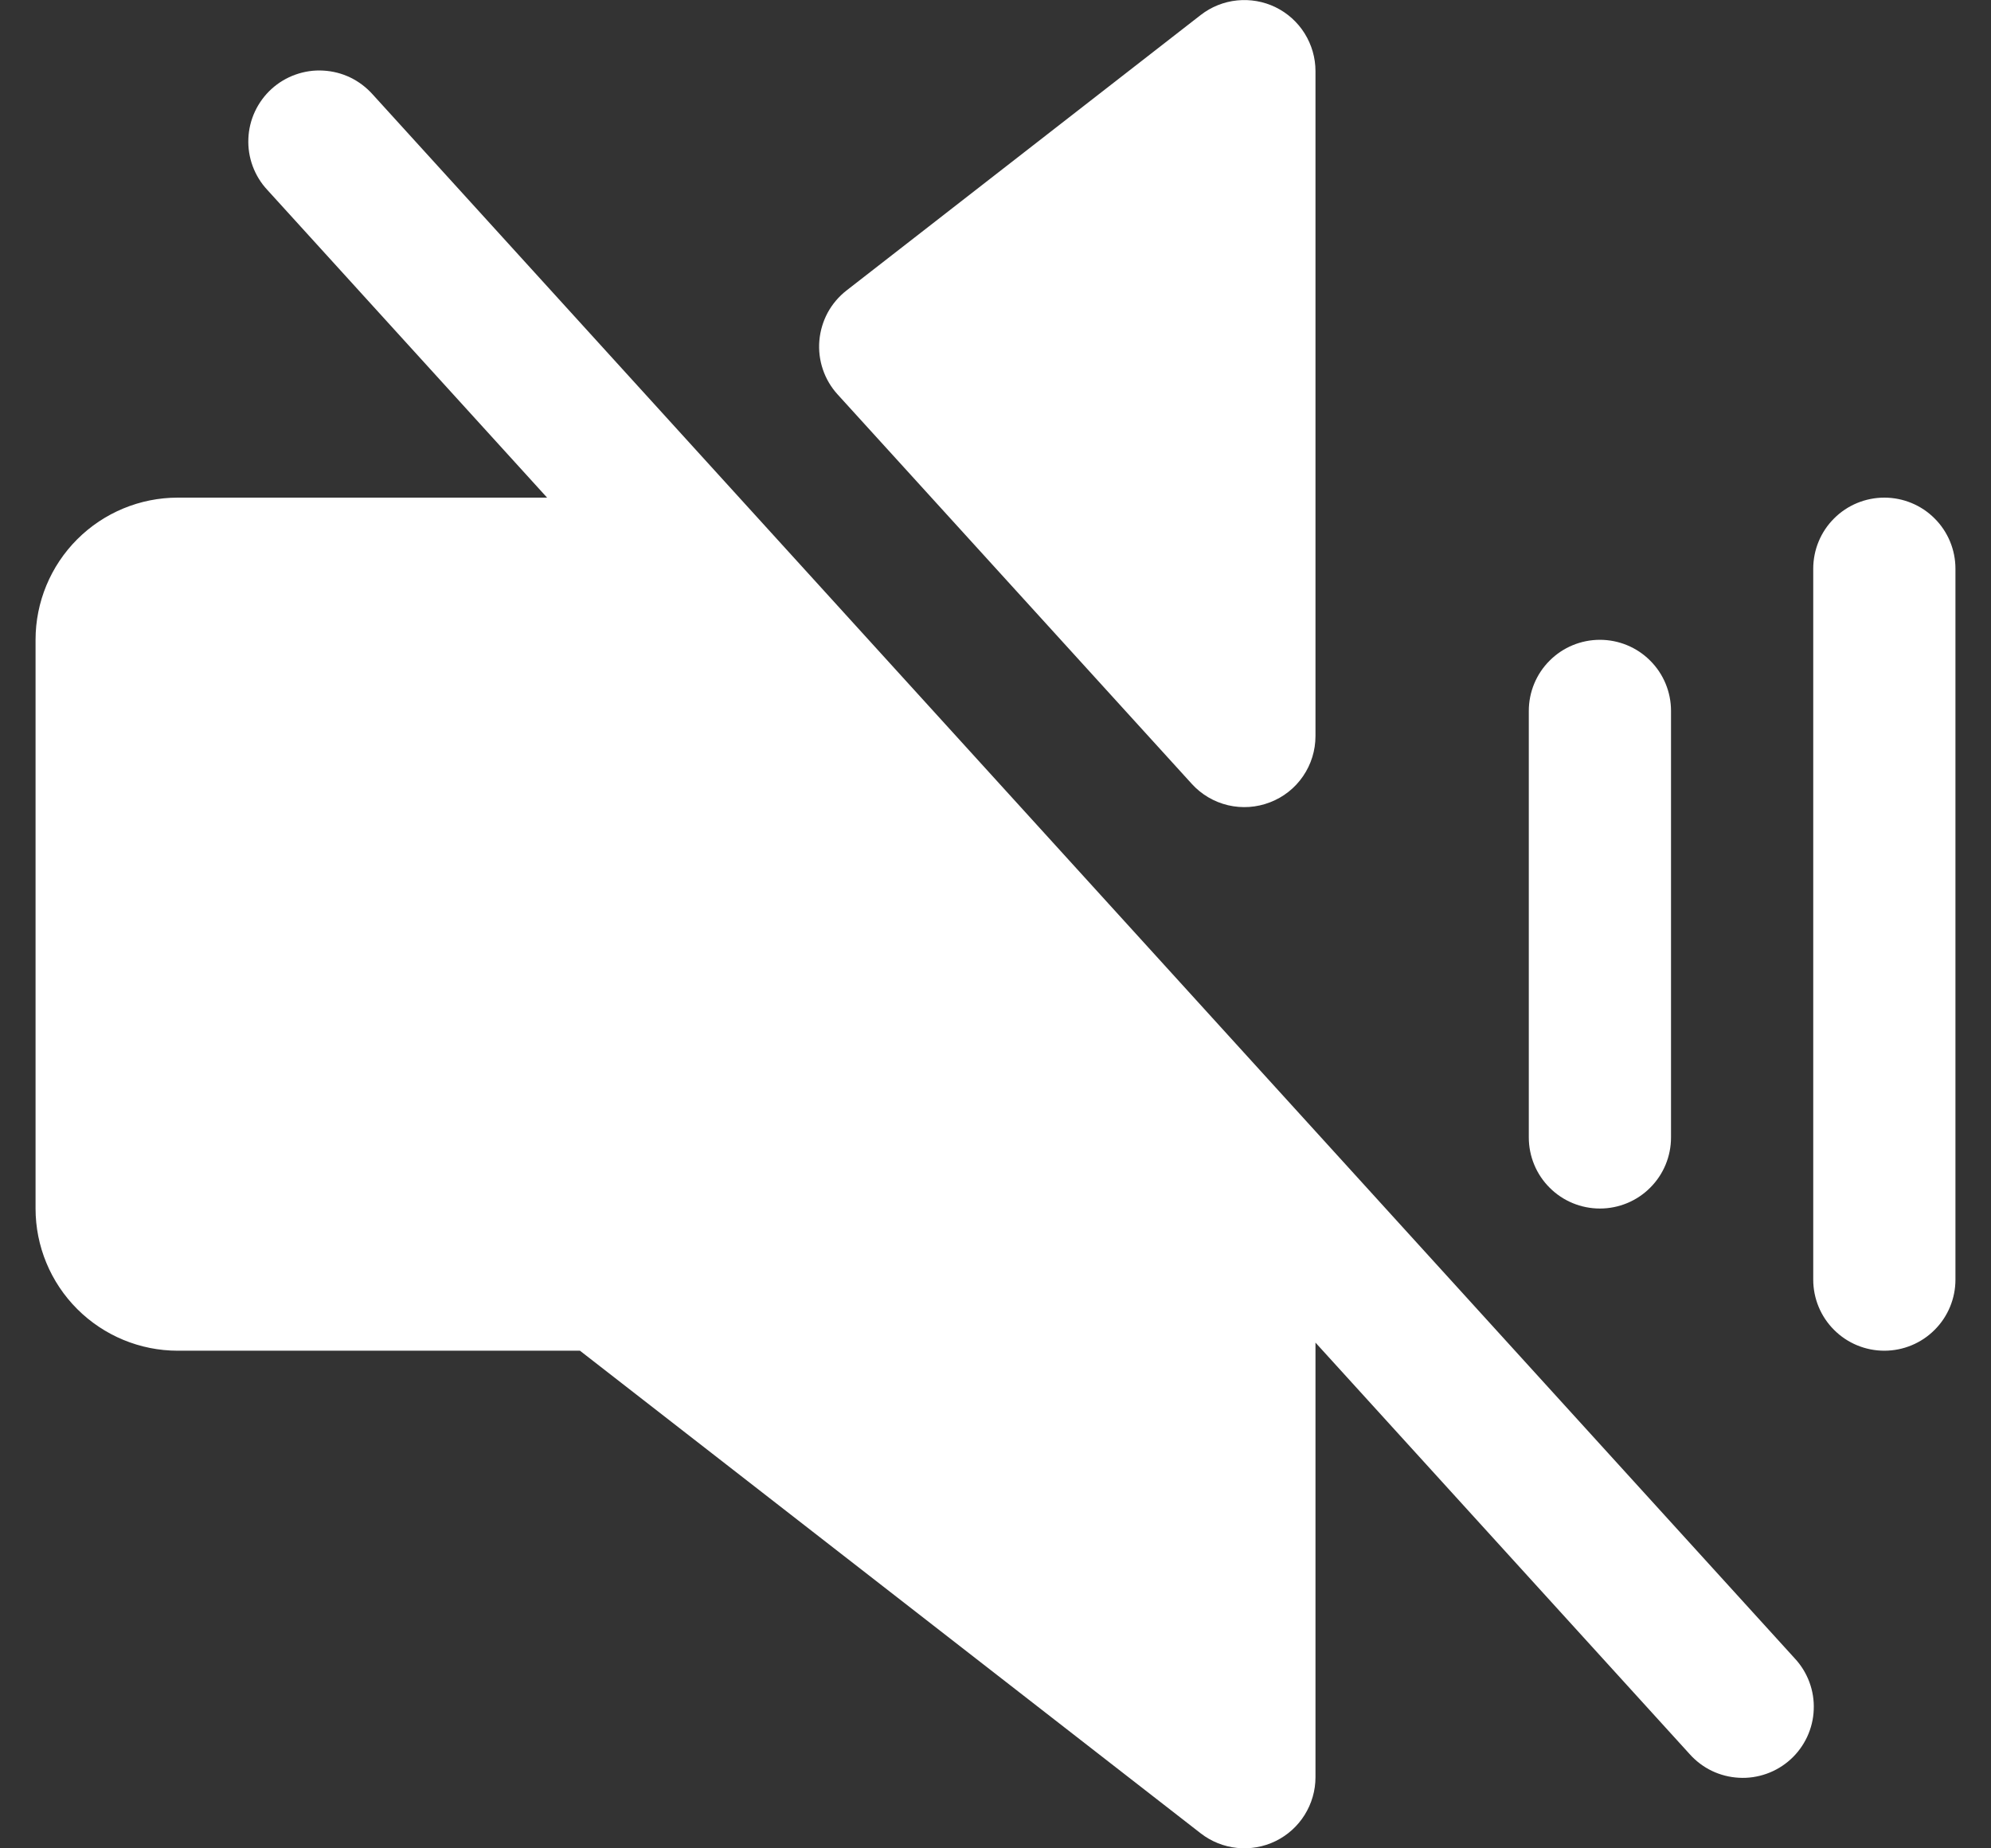<svg width="28" height="26" viewBox="0 0 28 26" fill="none" xmlns="http://www.w3.org/2000/svg">
<rect x="0" y="0" width="28" height="26" fill="#333333" stroke="none"/>
<path d="M21.5 16V10C21.5 9.735 21.605 9.48 21.793 9.293C21.98 9.105 22.235 9 22.5 9C22.765 9 23.02 9.105 23.207 9.293C23.395 9.48 23.5 9.735 23.5 10V16C23.5 16.265 23.395 16.52 23.207 16.707C23.02 16.895 22.765 17 22.5 17C22.235 17 21.98 16.895 21.793 16.707C21.605 16.52 21.5 16.265 21.5 16ZM26.5 7C26.235 7 25.98 7.105 25.793 7.293C25.605 7.48 25.5 7.735 25.5 8V18C25.5 18.265 25.605 18.52 25.793 18.707C25.98 18.895 26.235 19 26.5 19C26.765 19 27.02 18.895 27.207 18.707C27.395 18.52 27.5 18.265 27.5 18V8C27.5 7.735 27.395 7.48 27.207 7.293C27.02 7.105 26.765 7 26.5 7ZM5.24 1.327C5.152 1.229 5.046 1.148 4.926 1.09C4.807 1.033 4.678 1 4.546 0.993C4.414 0.985 4.281 1.005 4.157 1.049C4.032 1.093 3.917 1.162 3.819 1.251C3.721 1.34 3.642 1.448 3.586 1.567C3.53 1.687 3.498 1.817 3.493 1.949C3.487 2.082 3.508 2.214 3.554 2.338C3.6 2.462 3.67 2.576 3.76 2.672L7.694 7H2.5C1.97 7 1.461 7.211 1.086 7.586C0.711 7.961 0.5 8.47 0.5 9V17C0.5 17.53 0.711 18.039 1.086 18.414C1.461 18.789 1.97 19 2.5 19H8.156L16.886 25.789C17.034 25.904 17.211 25.975 17.397 25.994C17.583 26.013 17.771 25.98 17.939 25.898C18.107 25.816 18.249 25.688 18.348 25.529C18.447 25.37 18.5 25.187 18.5 25V18.886L23.76 24.672C23.848 24.771 23.954 24.852 24.074 24.91C24.193 24.967 24.322 25 24.454 25.007C24.587 25.015 24.719 24.995 24.843 24.951C24.968 24.907 25.083 24.838 25.181 24.749C25.279 24.66 25.358 24.552 25.414 24.433C25.47 24.313 25.502 24.183 25.507 24.051C25.513 23.918 25.492 23.786 25.446 23.662C25.4 23.538 25.33 23.424 25.24 23.328L5.24 1.327ZM16.76 11.026C16.896 11.176 17.073 11.28 17.27 11.327C17.466 11.373 17.672 11.359 17.86 11.286C18.049 11.214 18.211 11.086 18.325 10.919C18.439 10.753 18.5 10.556 18.5 10.354V1C18.5 0.813 18.447 0.63 18.348 0.471C18.249 0.312 18.107 0.184 17.939 0.102C17.771 0.02 17.583 -0.013 17.397 0.006C17.211 0.025 17.034 0.096 16.886 0.211L11.905 4.086C11.796 4.171 11.706 4.277 11.64 4.398C11.575 4.519 11.535 4.653 11.523 4.79C11.511 4.928 11.528 5.066 11.572 5.196C11.616 5.327 11.687 5.447 11.78 5.549L16.76 11.026Z" fill="white"/>
</svg>
